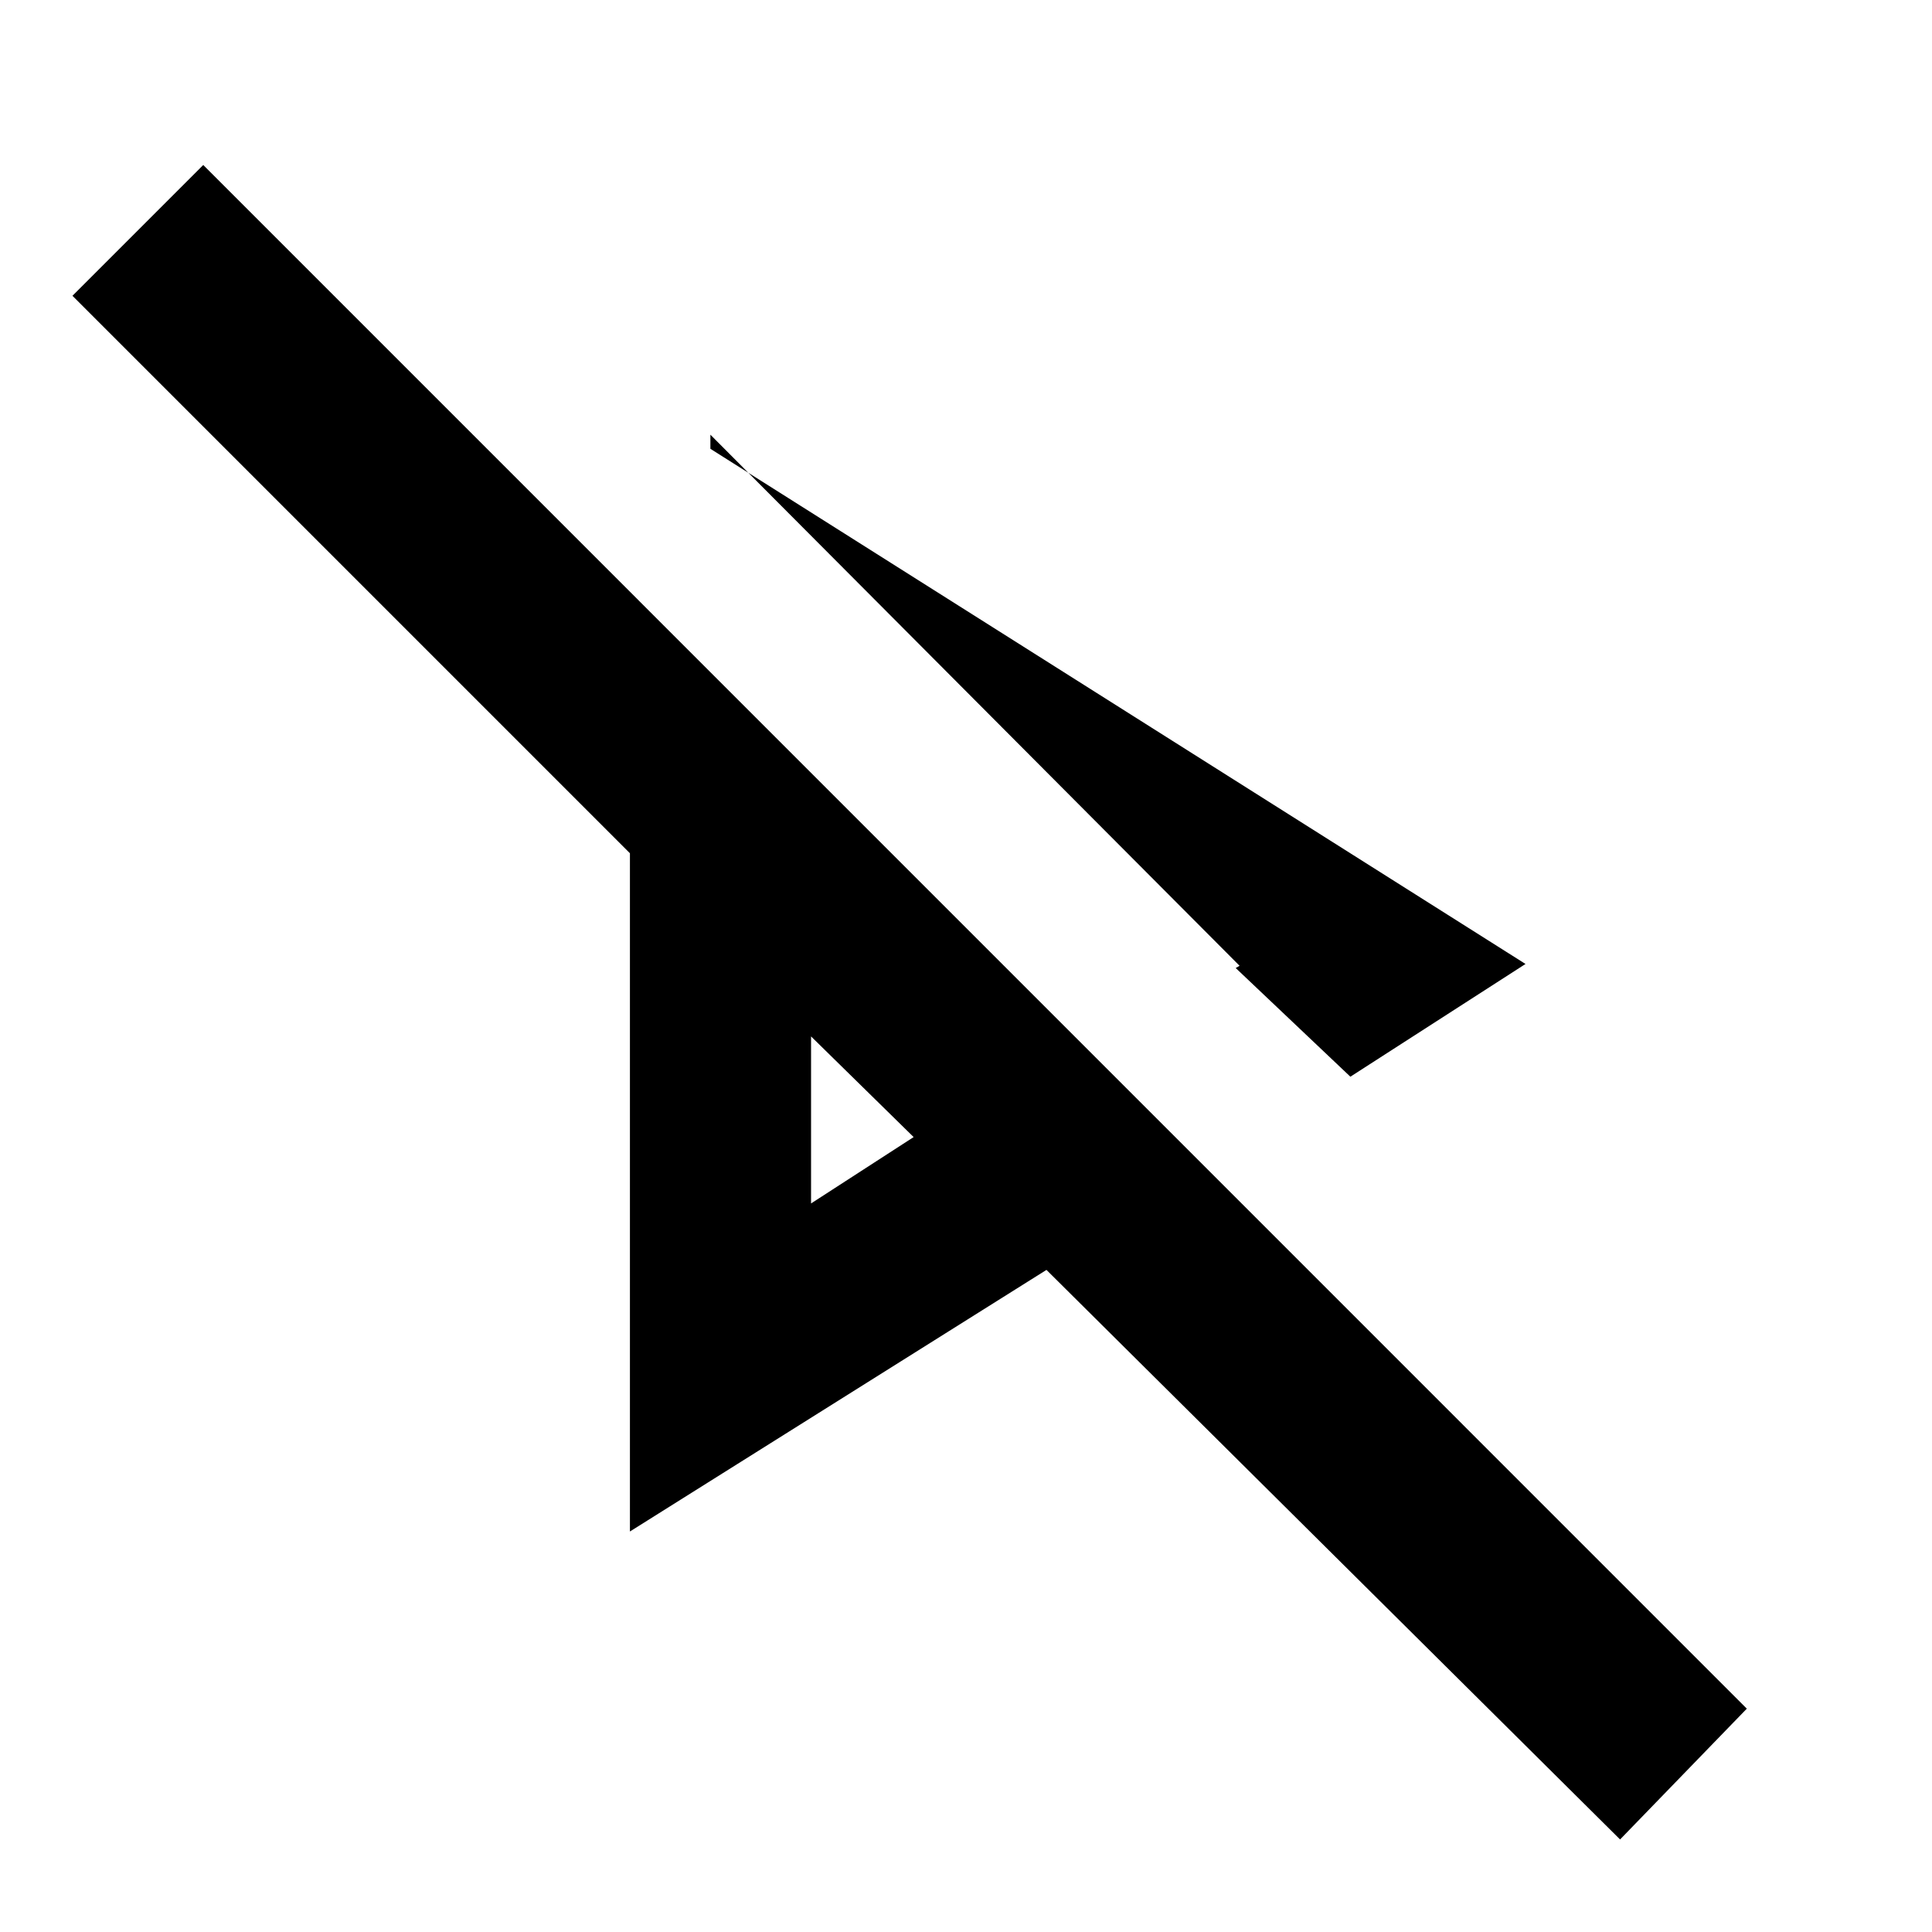 <svg xmlns="http://www.w3.org/2000/svg" height="20" width="20"><path d="M13.979 11.146 12.792 10.021 13.083 9.854 12.917 10.083 7.354 4.5V4.646L15.792 9.979ZM16.771 19.042 10.833 13.146 6.521 15.854V8.833L0.75 3.062L2.104 1.708L18.083 17.688ZM8.396 10.729ZM8.396 12.458 9.458 11.771 8.396 10.729ZM12.917 10.083Z"/></svg>